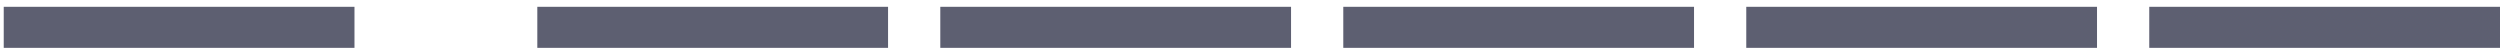 <svg width="335" height="7" viewBox="0 0 335 7" fill="none" xmlns="http://www.w3.org/2000/svg">
<path d="M0.5 0.912H47.5V6.412H0.5V0.912Z" fill="#5D5F71"/>
<path d="M72 0.912H119V6.412H72V0.912Z" fill="#5D5F71"/>
<path d="M126 0.912H173V6.412H126V0.912Z" fill="#5D5F71"/>
<path d="M180 0.912H227V6.412H180V0.912Z" fill="#5D5F71"/>
<path d="M234 0.912H281V6.412H234V0.912Z" fill="#5D5F71"/>
<path d="M288 0.912H335V6.412H288V0.912Z" fill="#5D5F71"/>
</svg>
